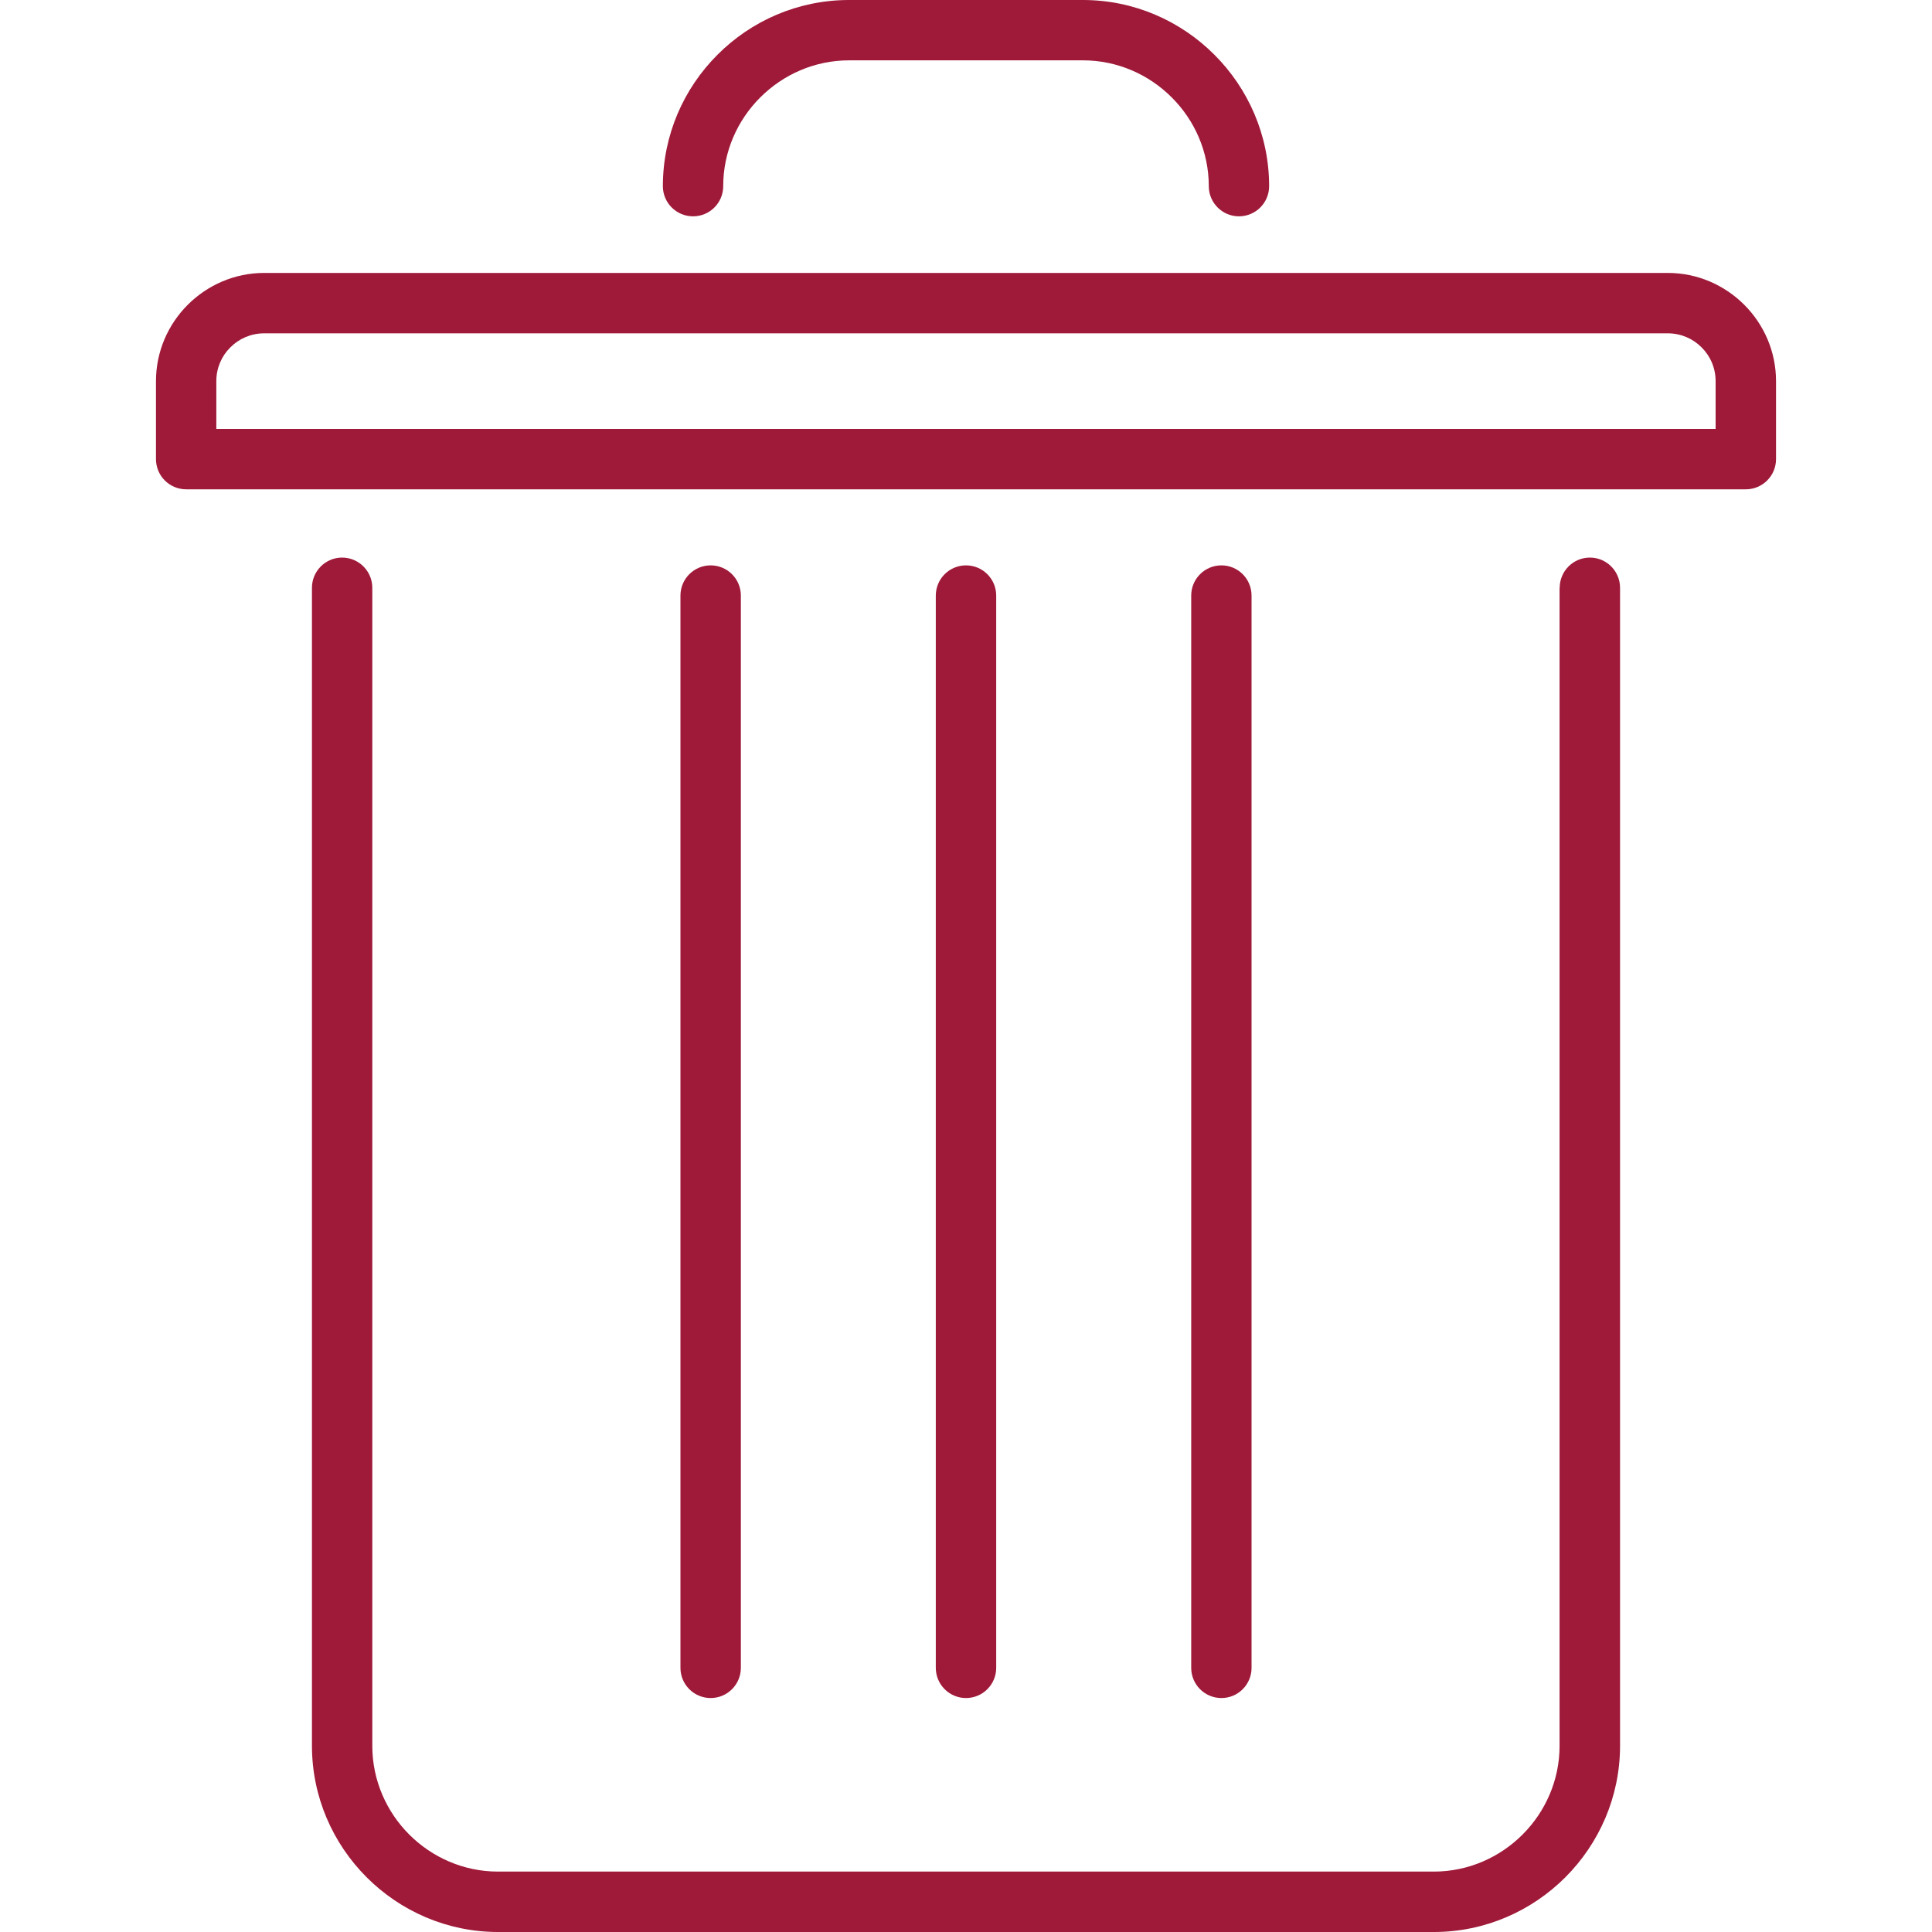 <svg xmlns="http://www.w3.org/2000/svg" width="20" height="20" viewBox="0 0 30 30" fill="none">
  <path d="M24.219 9.127C24.219 8.868 24.429 8.658 24.688 8.658C24.946 8.658 25.156 8.869 25.156 9.127V27.109C25.156 27.903 24.83 28.626 24.307 29.15C23.783 29.674 23.059 30 22.266 30H7.734C6.94 30 6.216 29.674 5.693 29.15C5.17 28.627 4.844 27.904 4.844 27.109V9.127C4.844 8.868 5.054 8.658 5.312 8.658C5.571 8.658 5.781 8.869 5.781 9.127V27.109C5.781 27.645 6.002 28.134 6.355 28.487C6.709 28.841 7.198 29.062 7.733 29.062H22.265C22.8 29.062 23.288 28.841 23.642 28.487C23.996 28.133 24.217 27.645 24.217 27.11V9.127H24.219Z" fill="#9F1939"/>
  <path d="M11.504 25.898C11.504 26.157 11.294 26.367 11.035 26.367C10.776 26.367 10.566 26.157 10.566 25.898V9.248C10.566 8.989 10.776 8.779 11.035 8.779C11.294 8.779 11.504 8.989 11.504 9.248V25.898Z" fill="#9F1939"/>
  <path d="M15.469 25.898C15.469 26.157 15.259 26.367 15 26.367C14.741 26.367 14.531 26.157 14.531 25.898V9.248C14.531 8.989 14.741 8.779 15 8.779C15.259 8.779 15.469 8.989 15.469 9.248V25.898Z" fill="#9F1939"/>
  <path d="M19.434 25.898C19.434 26.157 19.225 26.367 18.966 26.367C18.707 26.367 18.497 26.157 18.497 25.898V9.248C18.497 8.989 18.707 8.779 18.966 8.779C19.225 8.779 19.434 8.989 19.434 9.248V25.898Z" fill="#9F1939"/>
  <path d="M11.23 2.891C11.23 3.149 11.021 3.359 10.762 3.359C10.503 3.359 10.293 3.149 10.293 2.891C10.293 2.095 10.618 1.372 11.142 0.849C11.665 0.325 12.388 0 13.184 0H16.816C17.611 0 18.334 0.326 18.857 0.85C19.381 1.373 19.707 2.098 19.707 2.891C19.707 3.149 19.497 3.359 19.238 3.359C18.98 3.359 18.77 3.149 18.77 2.891C18.77 2.355 18.549 1.866 18.195 1.513C17.842 1.159 17.353 0.937 16.817 0.937H13.185C12.649 0.937 12.16 1.158 11.806 1.512C11.451 1.866 11.23 2.354 11.23 2.891Z" fill="#9F1939"/>
  <path d="M4.102 4.238H25.898C26.358 4.238 26.778 4.427 27.083 4.731L27.085 4.733C27.39 5.038 27.578 5.458 27.578 5.918V7.129C27.578 7.388 27.368 7.598 27.109 7.598H27.097H2.891C2.632 7.598 2.422 7.388 2.422 7.129V7.117V5.918C2.422 5.459 2.61 5.038 2.915 4.733L2.917 4.731C3.222 4.427 3.643 4.238 4.102 4.238ZM25.898 5.176H4.102C3.897 5.176 3.711 5.259 3.578 5.393L3.576 5.395C3.442 5.527 3.359 5.713 3.359 5.918V6.66H26.64V5.918C26.64 5.714 26.557 5.527 26.423 5.395L26.421 5.393C26.288 5.259 26.103 5.176 25.898 5.176Z" fill="#9F1939"/>
</svg>